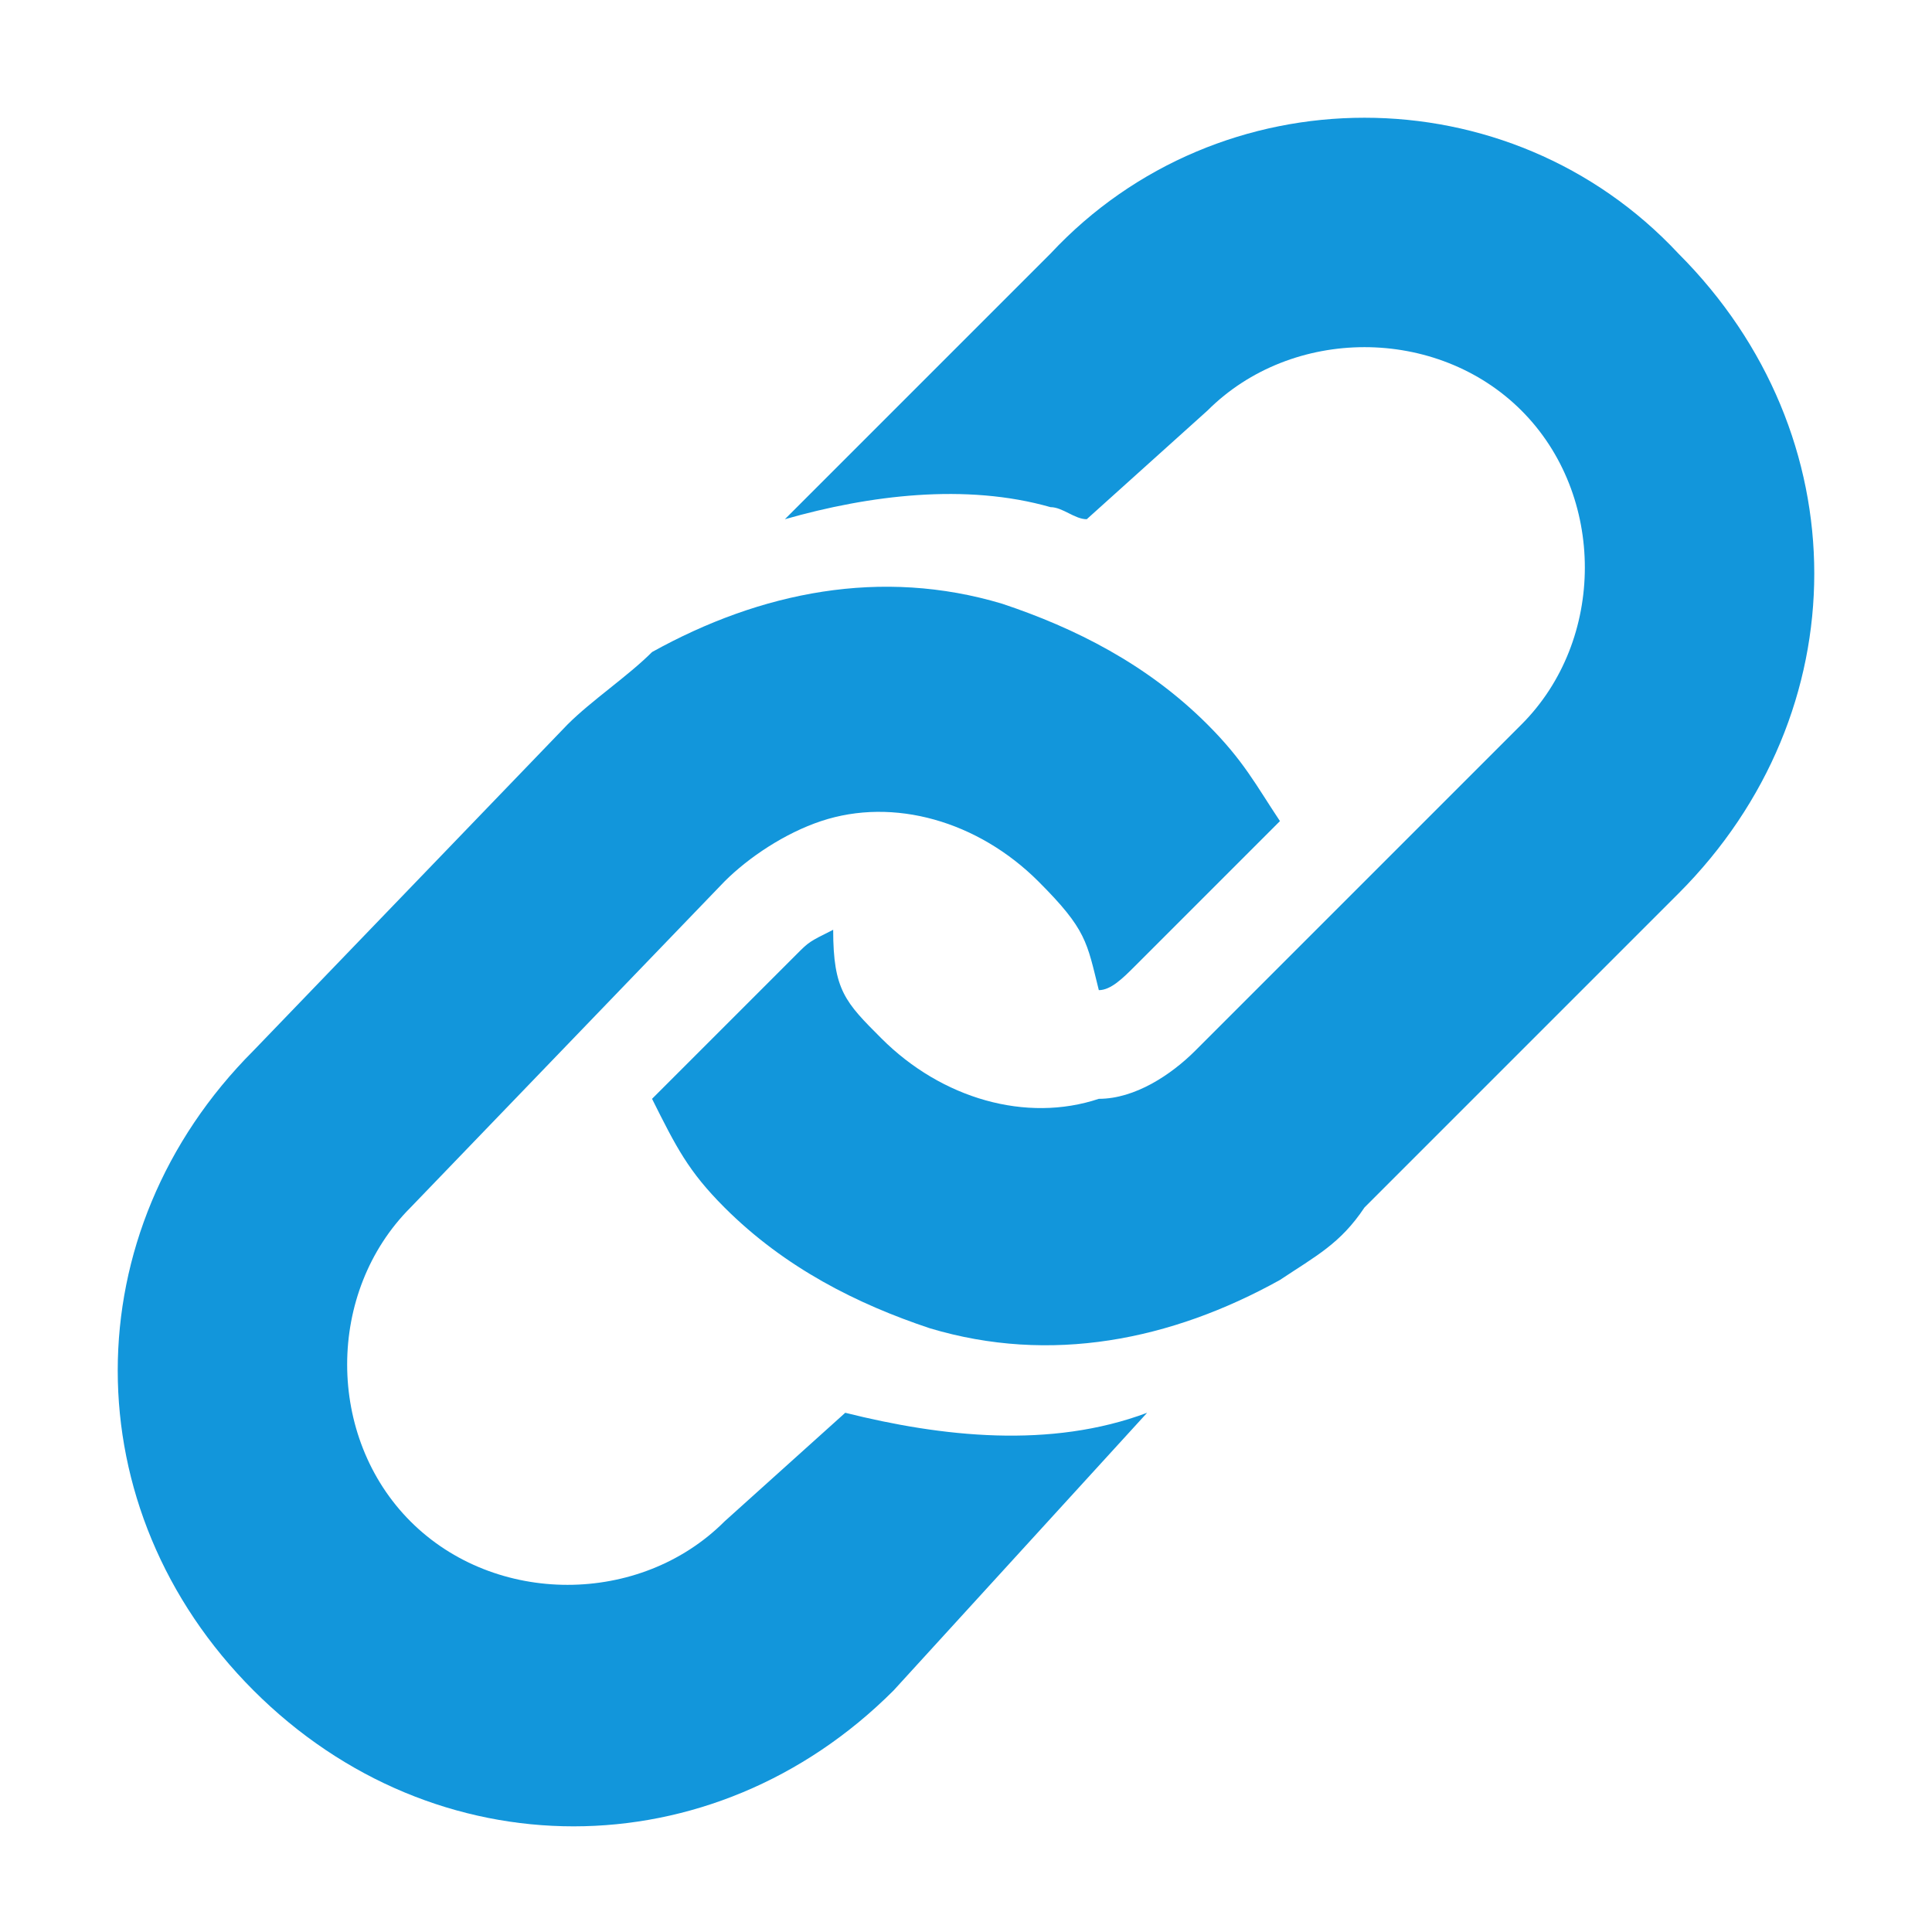 <svg t="1653889062918" class="icon" viewBox="0 0 1024 1024" version="1.1" xmlns="http://www.w3.org/2000/svg" p-id="52188" width="48" height="48"><path d="M556.8 134.4L416 275.2c44.8-12.8 96-19.2 140.8-6.4 6.4 0 12.8 6.4 19.2 6.4l64-57.6c44.8-44.8 121.6-44.8 166.4 0 44.8 44.8 44.8 121.6 0 166.4l-108.8 108.8-64 64c-12.8 12.8-32 25.6-51.2 25.6-38.4 12.8-83.2 0-115.2-32-19.2-19.2-25.6-25.6-25.6-57.6-12.8 6.4-12.8 6.4-19.2 12.8L345.6 582.4c12.8 25.6 19.2 38.4 38.4 57.6 32 32 70.4 51.2 108.8 64 64 19.2 128 6.4 185.6-25.6 19.2-12.8 32-19.2 44.8-38.4l166.4-166.4c96-96 96-243.2 0-339.2-89.6-96-243.2-96-332.8 0z" fill="#1296db" p-id="52189"></path><path d="M608 748.8c-51.2 19.2-108.8 12.8-160 0l-64 57.6c-44.8 44.8-121.6 44.8-166.4 0-44.8-44.8-44.8-121.6 0-166.4L384 467.2c12.8-12.8 32-25.6 51.2-32 38.4-12.8 83.2 0 115.2 32 25.6 25.6 25.6 32 32 57.6 6.4 0 12.8-6.4 19.2-12.8l76.8-76.8c-12.8-19.2-19.2-32-38.4-51.2-32-32-70.4-51.2-108.8-64-64-19.2-128-6.4-185.6 25.6-12.8 12.8-32 25.6-44.8 38.4L134.4 556.8C38.4 652.8 38.4 800 134.4 896s243.2 96 339.2 0l134.4-147.2z" fill="#1296db" p-id="52190"></path></svg>